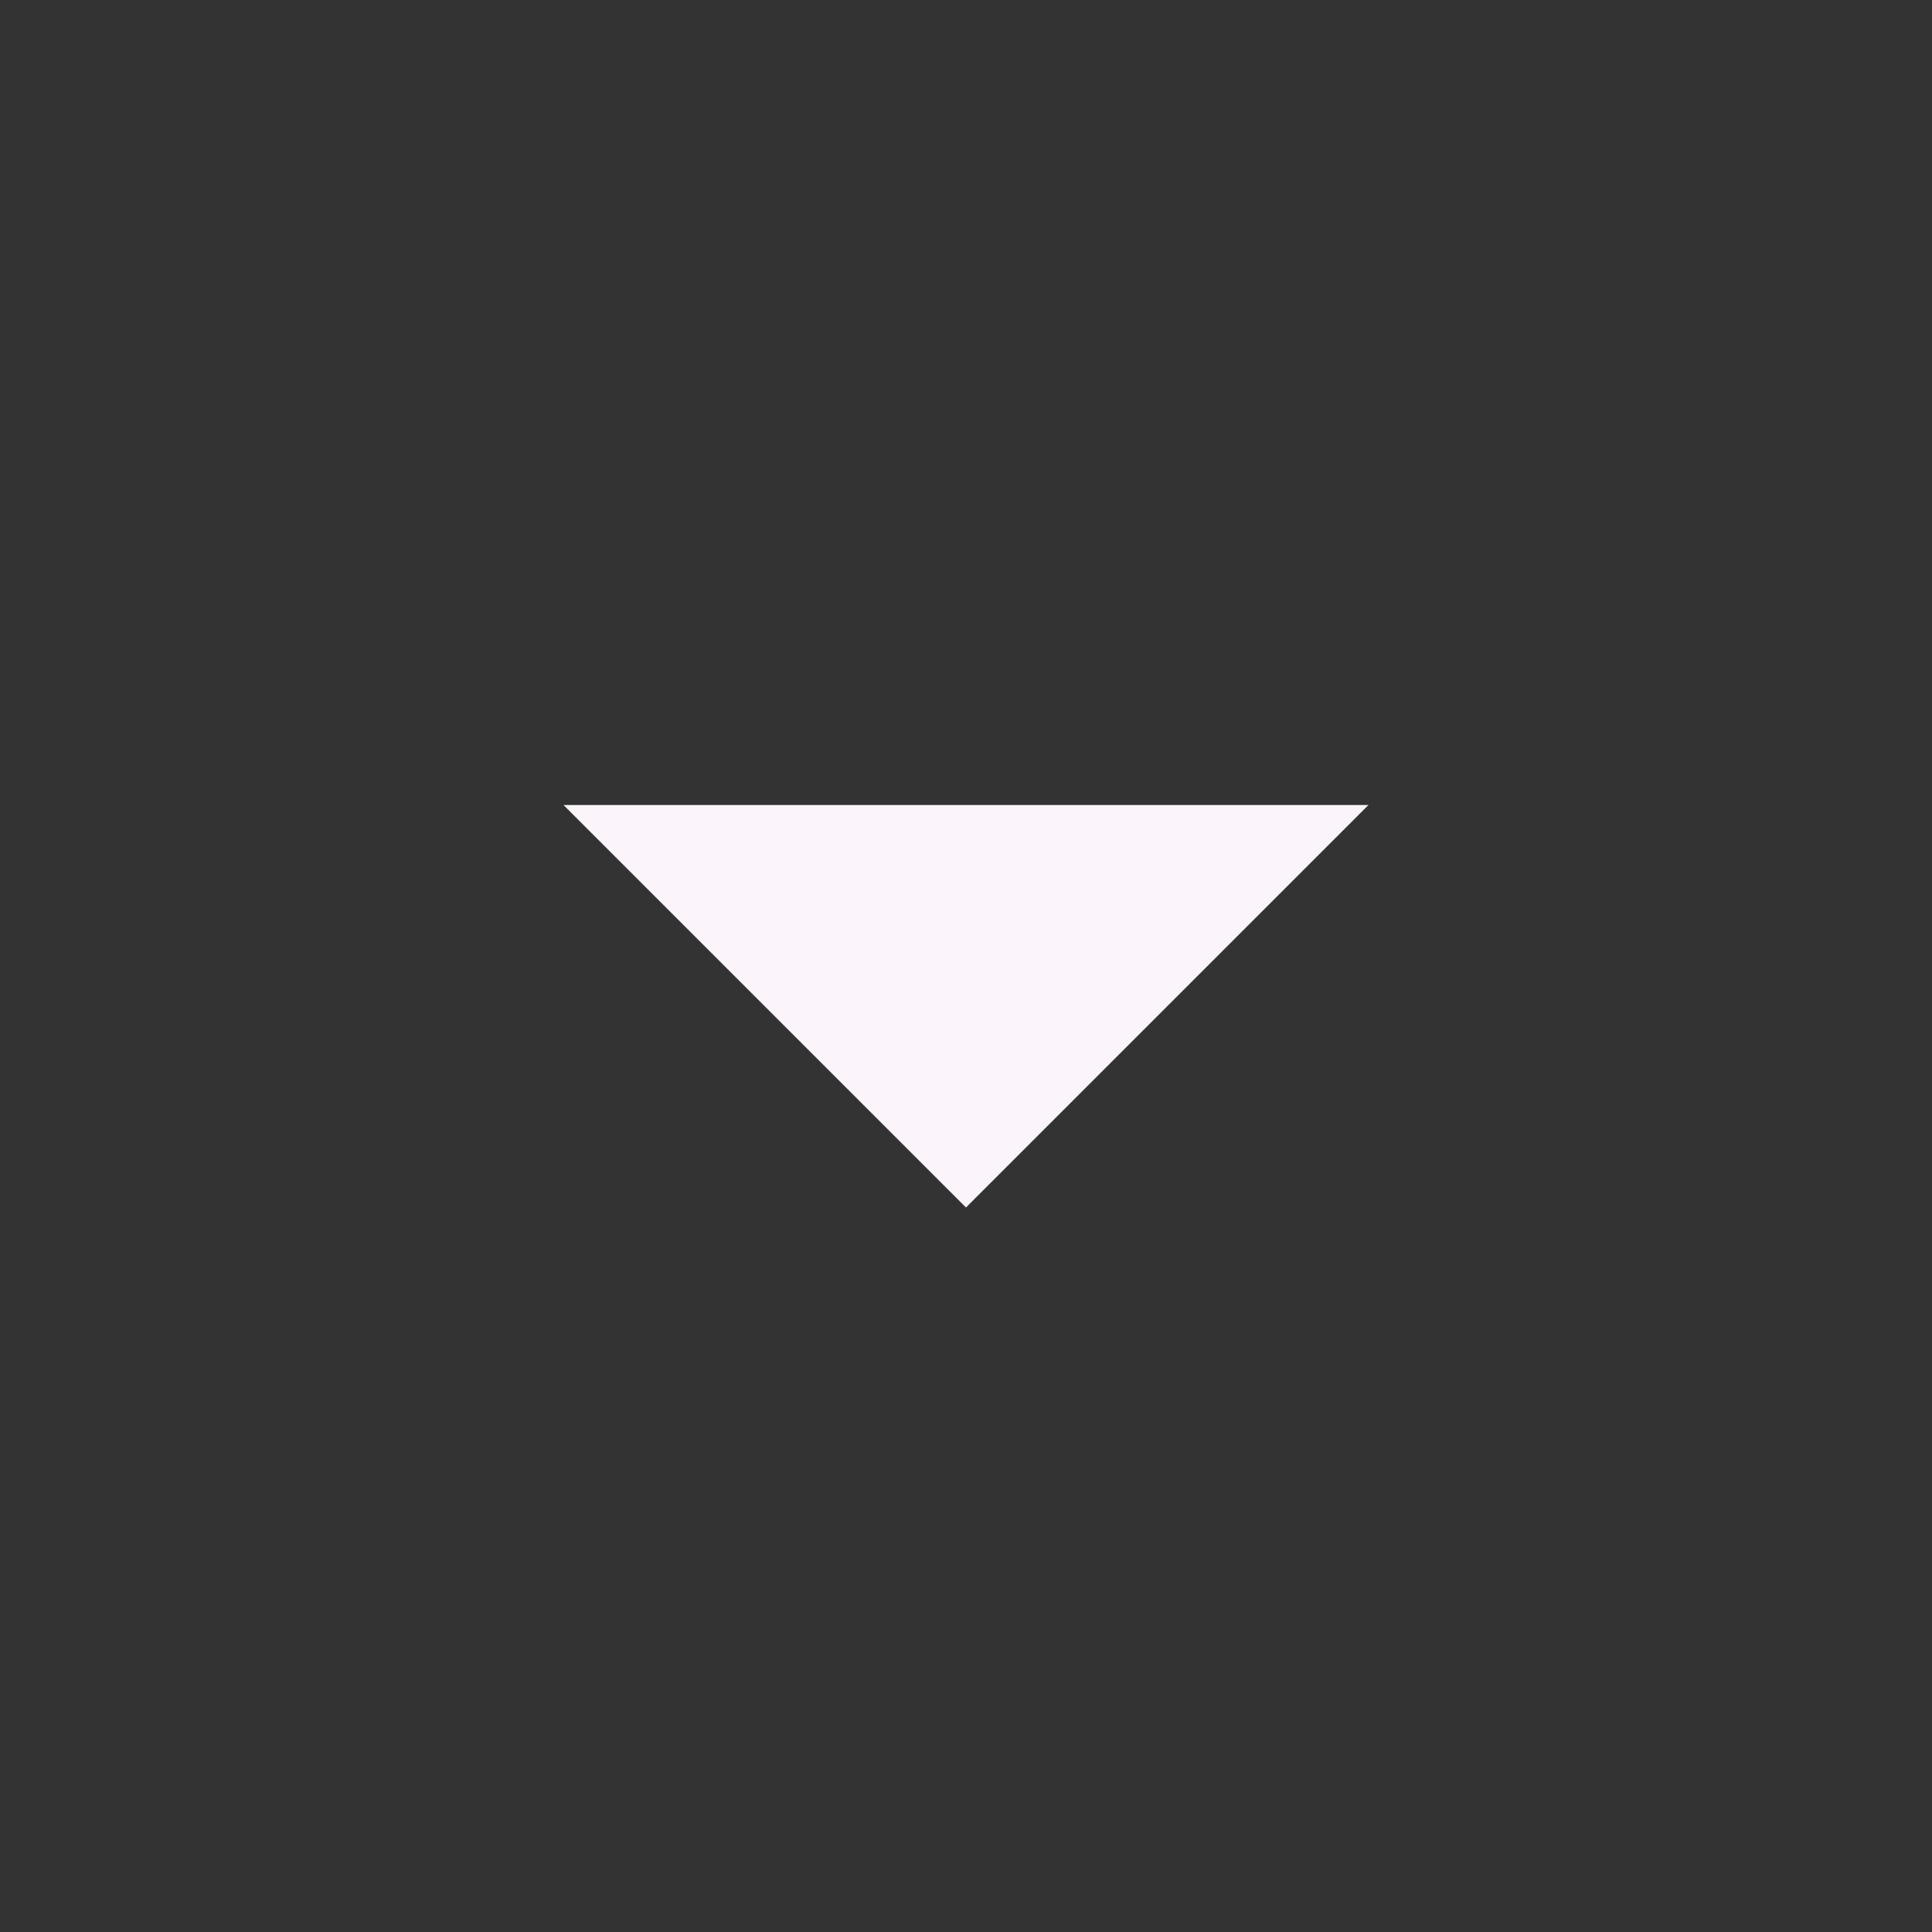 <?xml version="1.0" encoding="utf-8"?>

<!-- Uploaded to: SVG Repo, www.svgrepo.com, Generator: SVG Repo Mixer Tools -->
<svg width="800px" height="800px" viewBox="0 0 24 24" xmlns="http://www.w3.org/2000/svg">

<rect x="0" y="0" width="24" height="24" fill="#333333" stroke="none"/>

<rect x="0" fill="none" width="24" height="24"/>

<g>

<path d="M7 10l5 5 5-5" fill="#FBF4FB"/>

</g>

</svg>